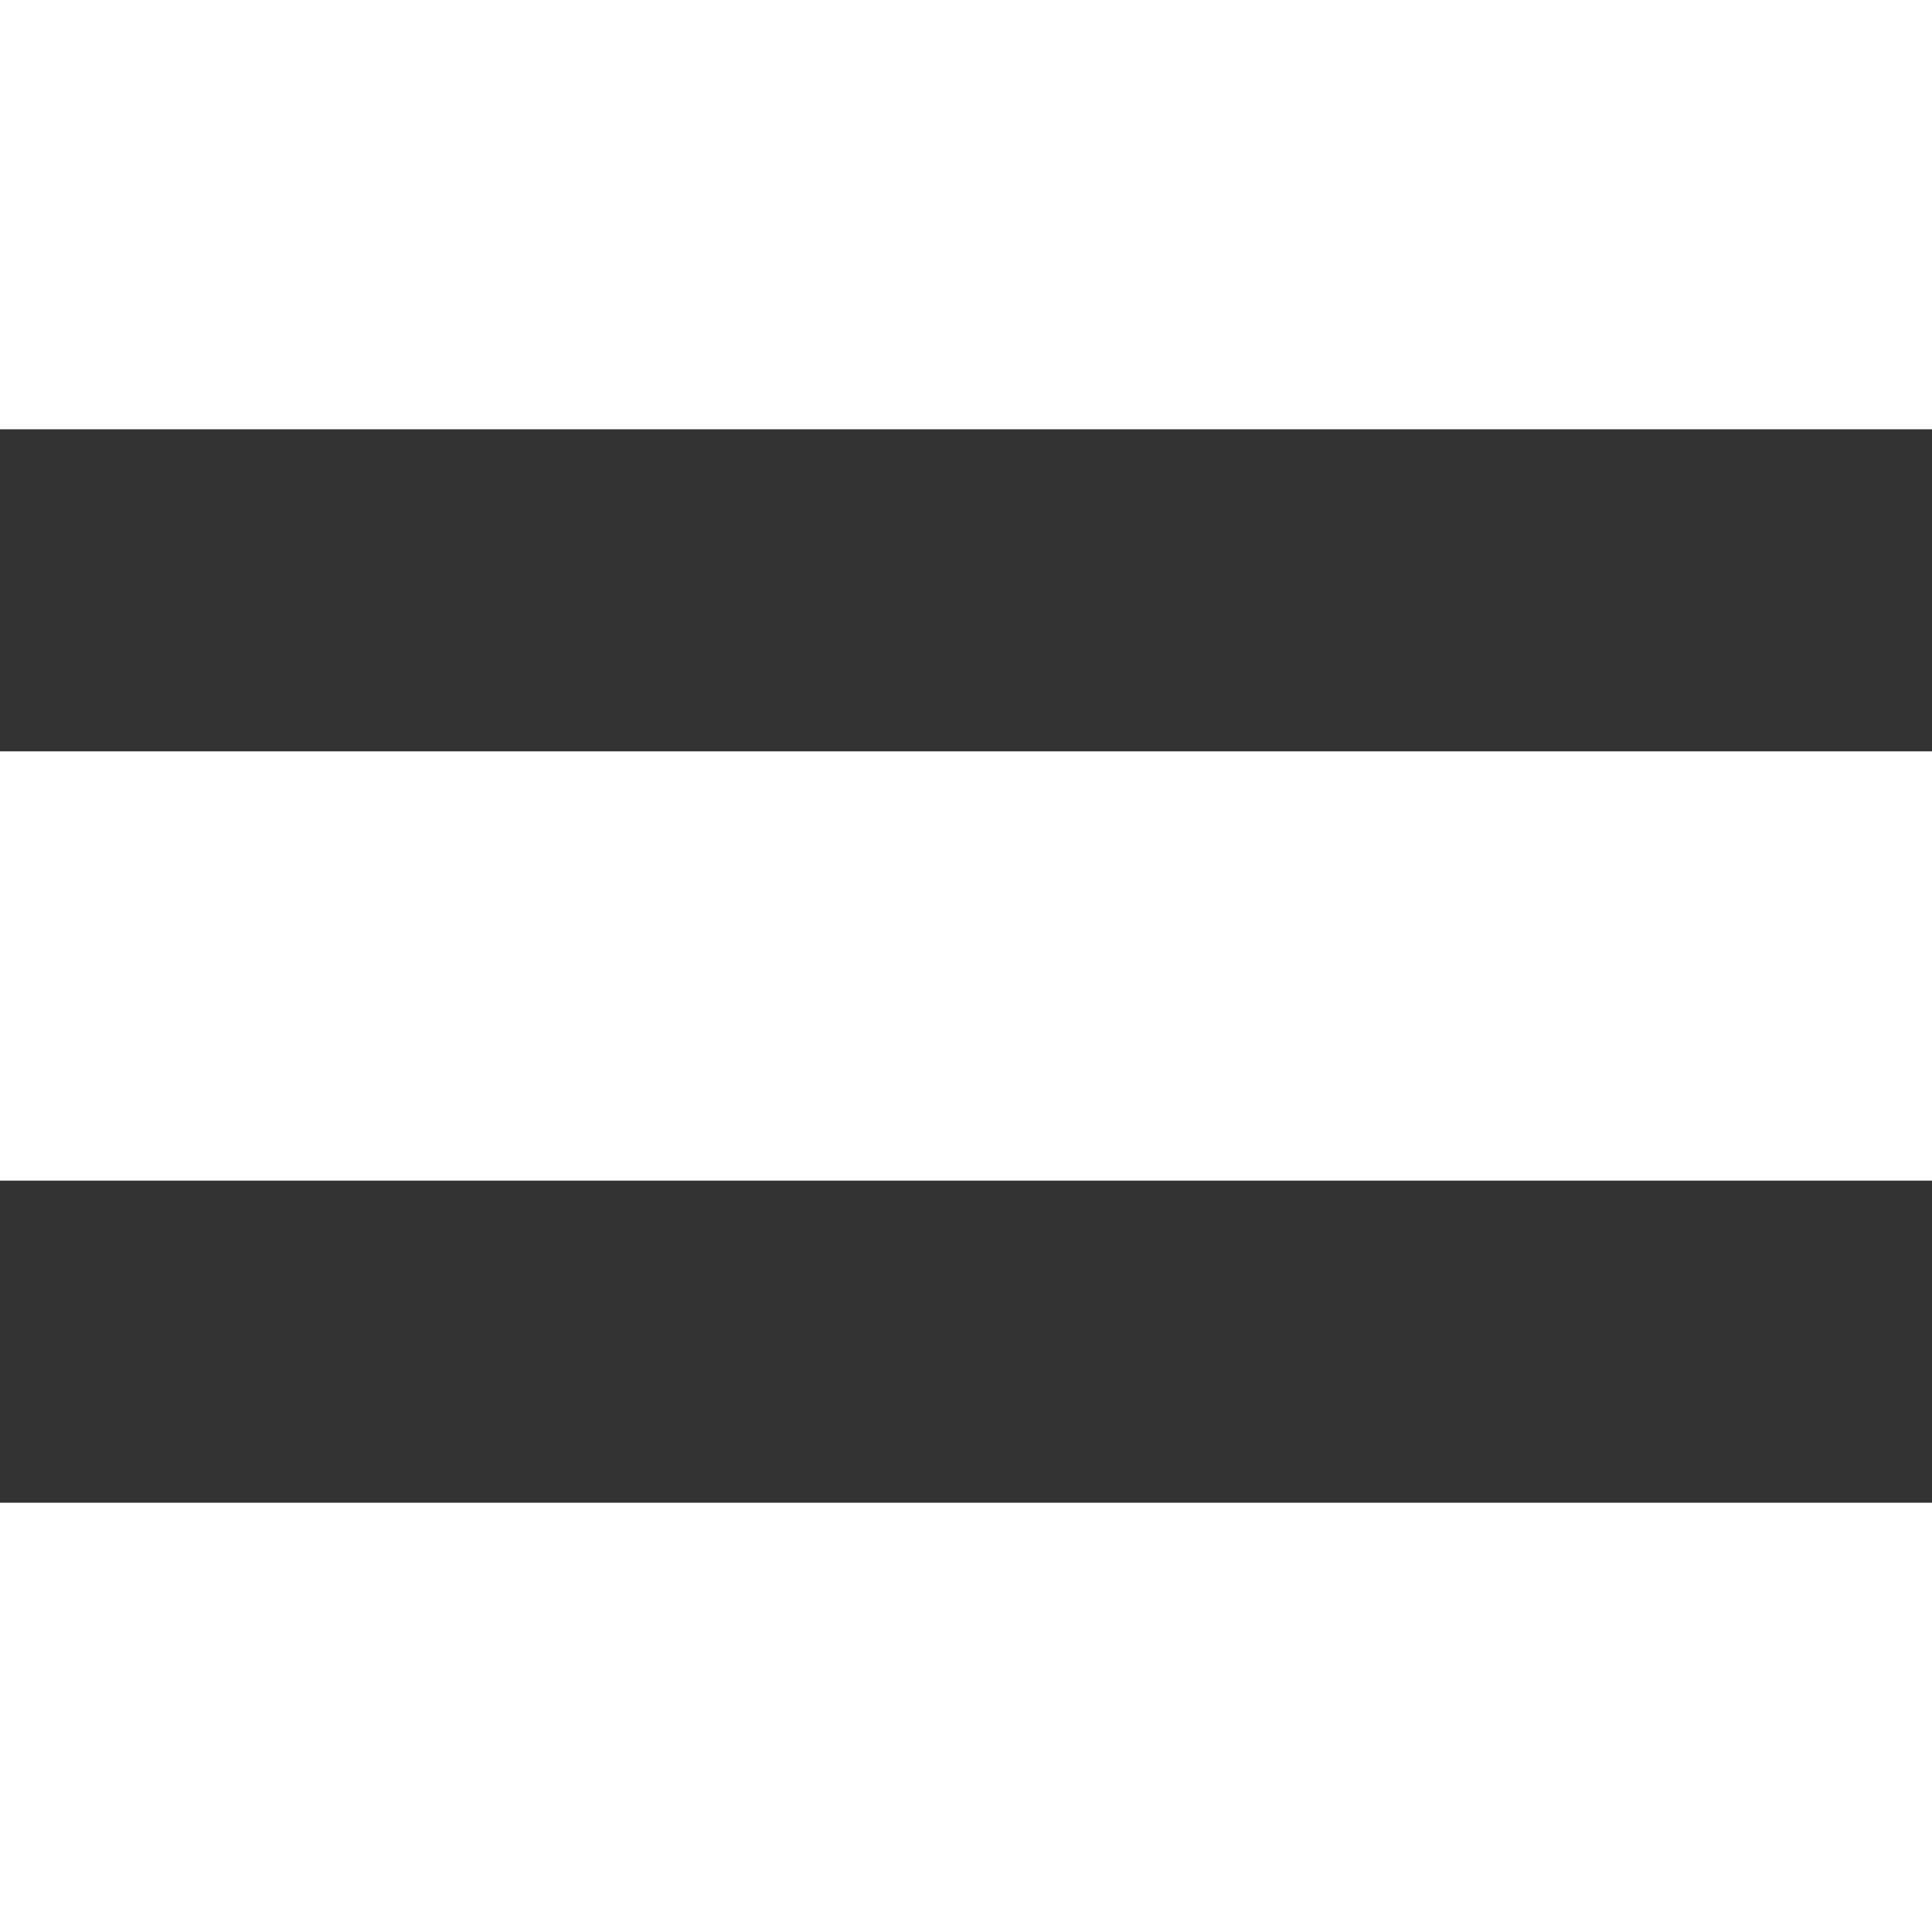 <?xml version="1.0" encoding="UTF-8" standalone="no"?>
<svg width="20px" height="20px" viewBox="0 0 20 20" version="1.1" xmlns="http://www.w3.org/2000/svg" xmlns:xlink="http://www.w3.org/1999/xlink">
    <rect x="0" y="0" width="20" height="20" fill="#333333" stroke="none"/>
    <!-- Generator: Sketch Beta 3.8.3 (29801) - http://www.bohemiancoding.com/sketch -->
    <title>icon-list</title>
    <desc>Created with Sketch Beta.</desc>
    <defs></defs>
    <g id="Page-1" stroke="none" stroke-width="1" fill="none" fill-rule="evenodd">
        <g id="icon-list">
            <g id="Page-1">
                <g id="Group-2">
                    <g id="Group" fill="#FFFFFF">
                        <rect id="Rectangle-path" x="0" y="0" width="20" height="4.444"></rect>
                        <rect id="Rectangle-path" x="0" y="7.778" width="20" height="4.444"></rect>
                        <rect id="Rectangle-path" x="0" y="15.556" width="20" height="4.444"></rect>
                    </g>
                    <rect id="Rectangle-4" x="0" y="0" width="20" height="20"></rect>
                </g>
            </g>
        </g>
    </g>
</svg>